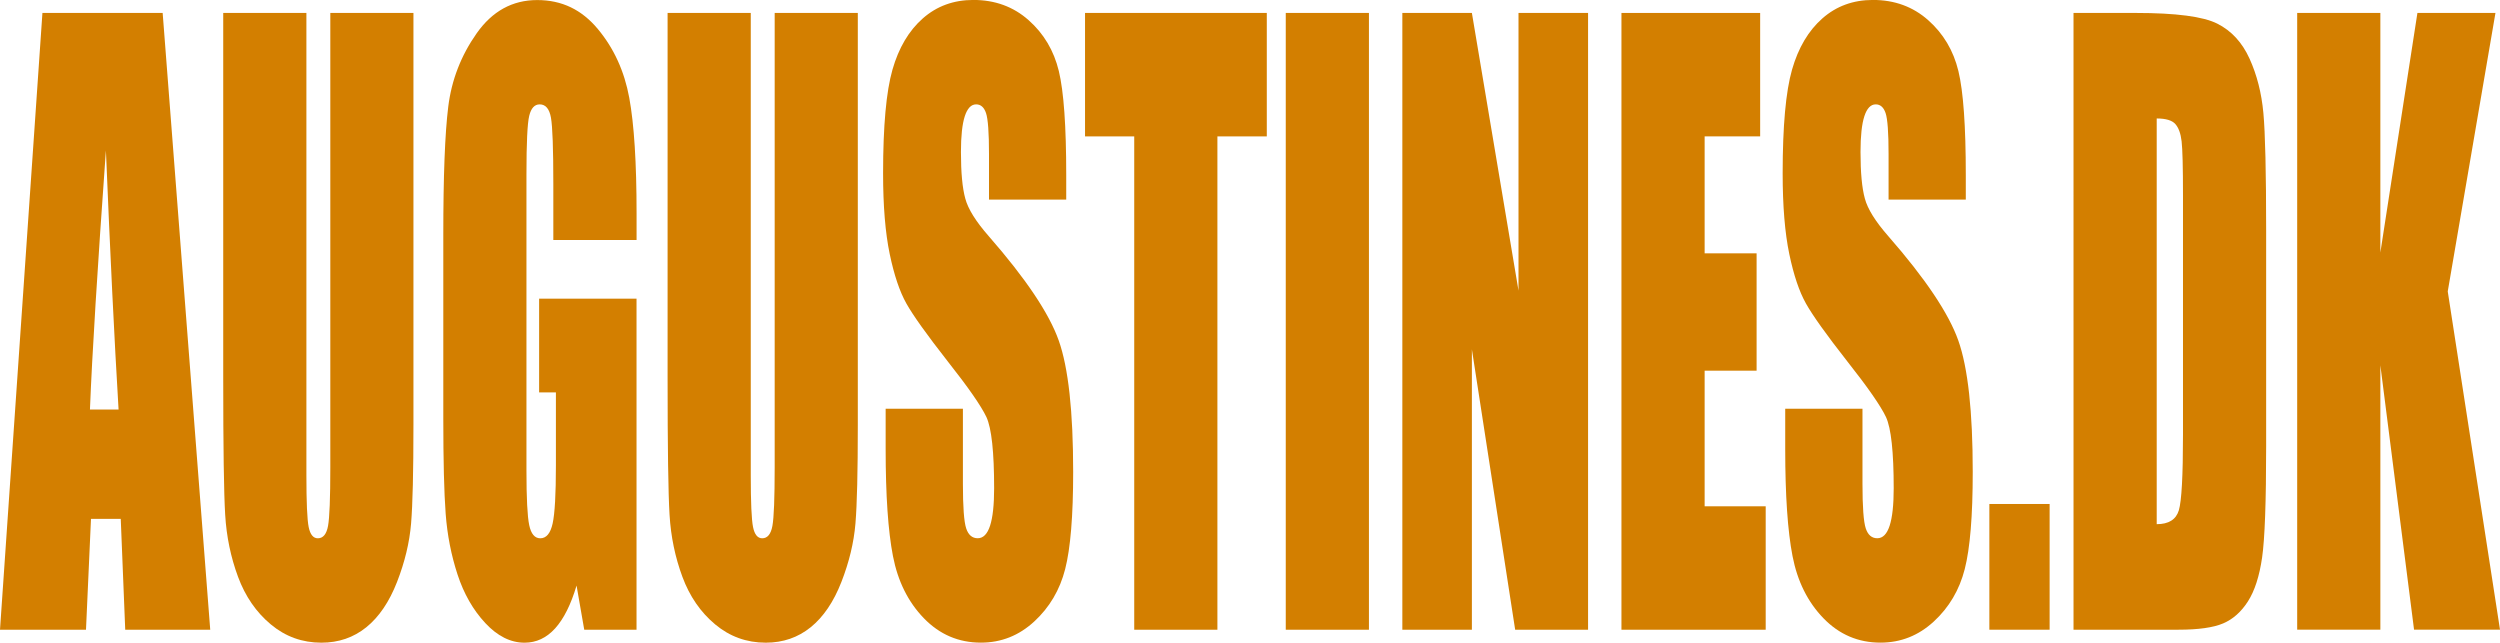 <?xml version="1.0" encoding="UTF-8"?><svg id="Layer_1" xmlns="http://www.w3.org/2000/svg" width="1055.89" height="271.43" viewBox="0 0 1055.89 271.43"><defs><style>.cls-1{fill:#d37f00;stroke-width:0px;}</style></defs><path class="cls-1" d="M68.7,5.47l20.09,260.49h-35.9l-1.89-46.82h-12.57l-2.11,46.82H0L17.92,5.47h50.78ZM50.08,172.96c-1.78-29.5-3.56-65.97-5.35-109.41-3.58,49.88-5.83,86.35-6.74,109.41h12.09Z"/><path class="cls-1" d="M174.62,5.47v174.09c0,19.74-.33,33.6-1,41.59-.67,7.99-2.64,16.2-5.92,24.62-3.28,8.42-7.61,14.8-12.98,19.15-5.37,4.34-11.7,6.52-18.98,6.52-8.07,0-15.19-2.57-21.36-7.72-6.18-5.15-10.79-11.85-13.85-20.11-3.06-8.26-4.87-16.97-5.42-26.15-.56-9.17-.83-28.45-.83-57.84V5.47h35.13v195.33c0,11.37.32,18.64.96,21.8.64,3.17,1.93,4.75,3.88,4.75,2.22,0,3.66-1.74,4.3-5.23.64-3.48.96-11.72.96-24.7V5.47h35.13Z"/><path class="cls-1" d="M268.83,101.36h-35.13v-23.65c0-14.91-.33-24.24-1-28-.67-3.75-2.25-5.63-4.76-5.63-2.17,0-3.64,1.61-4.42,4.83-.78,3.22-1.17,11.48-1.17,24.78v125.02c0,11.69.39,19.39,1.17,23.09.78,3.7,2.34,5.55,4.67,5.55,2.56,0,4.3-2.09,5.22-6.27s1.38-12.33,1.38-24.46v-30.89h-7.09v-39.58h41.14v139.82h-22.08l-3.25-18.66c-2.39,8.04-5.42,14.08-9.06,18.1-3.65,4.02-7.95,6.03-12.9,6.03-5.9,0-11.43-2.76-16.58-8.29-5.15-5.52-9.06-12.36-11.73-20.51-2.67-8.15-4.34-16.71-5.01-25.66-.67-8.96-1-22.39-1-40.3v-77.39c0-24.88.69-42.96,2.09-54.22,1.39-11.26,5.38-21.58,11.98-30.97,6.59-9.38,15.12-14.08,25.58-14.08s18.83,4.08,25.62,12.23c6.79,8.15,11.21,17.83,13.27,29.04,2.06,11.21,3.09,27.49,3.09,48.83v11.26Z"/><path class="cls-1" d="M362.3,5.47v174.09c0,19.74-.33,33.6-1,41.59-.67,7.99-2.64,16.2-5.92,24.62-3.28,8.42-7.61,14.8-12.98,19.15-5.37,4.34-11.7,6.52-18.98,6.52-8.07,0-15.19-2.57-21.36-7.72-6.18-5.15-10.79-11.85-13.85-20.11-3.06-8.26-4.87-16.97-5.42-26.15-.56-9.17-.83-28.45-.83-57.84V5.47h35.13v195.33c0,11.37.32,18.64.96,21.8.64,3.17,1.93,4.75,3.88,4.75,2.22,0,3.66-1.74,4.3-5.23.64-3.48.96-11.72.96-24.7V5.47h35.13Z"/><path class="cls-1" d="M450.34,84.31h-32.63v-19.31c0-9.01-.42-14.75-1.25-17.22-.83-2.47-2.23-3.7-4.17-3.7-2.12,0-3.71,1.66-4.8,4.99-1.08,3.33-1.63,8.37-1.63,15.13,0,8.69.61,15.24,1.83,19.64,1.16,4.4,4.47,9.71,9.93,15.93,15.64,17.9,25.49,32.58,29.55,44.06,4.06,11.48,6.09,29.98,6.09,55.51,0,18.56-1.13,32.23-3.38,41.03-2.25,8.8-6.61,16.17-13.06,22.12-6.45,5.95-13.96,8.93-22.53,8.93-9.4,0-17.43-3.43-24.08-10.3-6.65-6.86-11-15.61-13.06-26.23-2.06-10.62-3.09-25.69-3.09-45.21v-17.06h32.63v31.7c0,9.76.46,16.04,1.38,18.83.92,2.79,2.55,4.18,4.88,4.18s4.07-1.77,5.22-5.31c1.14-3.54,1.71-8.79,1.71-15.77,0-15.34-1.08-25.37-3.25-30.09-2.23-4.72-7.71-12.6-16.44-23.65-8.73-11.15-14.52-19.25-17.36-24.3-2.84-5.04-5.19-12.01-7.05-20.92-1.86-8.9-2.8-20.27-2.8-34.11,0-19.95,1.32-34.54,3.96-43.76,2.64-9.22,6.91-16.44,12.81-21.64,5.9-5.2,13.02-7.8,21.36-7.8,9.12,0,16.9,2.84,23.32,8.53,6.43,5.69,10.68,12.85,12.77,21.48,2.09,8.64,3.13,23.3,3.13,44v10.3Z"/><path class="cls-1" d="M535.04,5.47v52.13h-20.86v208.36h-35.13V57.6h-20.78V5.47h76.77Z"/><path class="cls-1" d="M578.18,5.47v260.49h-35.13V5.47h35.13Z"/><path class="cls-1" d="M670.73,5.47v260.49h-30.79l-18.28-118.42v118.42h-29.37V5.47h29.37l19.69,117.29V5.47h29.37Z"/><path class="cls-1" d="M684.83,5.47h58.58v52.13h-23.45v49.4h21.95v49.56h-21.95v57.28h25.79v52.13h-60.92V5.47Z"/><path class="cls-1" d="M830.28,84.31h-32.63v-19.31c0-9.01-.42-14.75-1.25-17.22-.83-2.47-2.23-3.7-4.17-3.7-2.11,0-3.71,1.66-4.8,4.99-1.08,3.33-1.63,8.37-1.63,15.13,0,8.69.61,15.24,1.83,19.64,1.16,4.4,4.47,9.71,9.93,15.93,15.64,17.9,25.49,32.58,29.55,44.06,4.06,11.48,6.09,29.98,6.09,55.51,0,18.56-1.13,32.23-3.38,41.03-2.25,8.8-6.61,16.17-13.06,22.12-6.45,5.95-13.96,8.93-22.53,8.93-9.4,0-17.43-3.43-24.08-10.3-6.65-6.86-11-15.61-13.06-26.23-2.06-10.62-3.09-25.69-3.09-45.21v-17.06h32.63v31.7c0,9.76.46,16.04,1.38,18.83.92,2.79,2.54,4.18,4.88,4.18s4.07-1.77,5.22-5.31c1.14-3.54,1.71-8.79,1.71-15.77,0-15.34-1.08-25.37-3.25-30.09-2.23-4.72-7.71-12.6-16.44-23.65-8.74-11.15-14.52-19.25-17.36-24.3-2.84-5.04-5.19-12.01-7.05-20.92-1.86-8.9-2.8-20.27-2.8-34.11,0-19.95,1.32-34.54,3.96-43.76,2.64-9.22,6.91-16.44,12.81-21.64,5.9-5.2,13.02-7.8,21.36-7.8,9.12,0,16.9,2.84,23.32,8.53,6.43,5.69,10.68,12.85,12.77,21.48,2.09,8.64,3.13,23.3,3.13,44v10.3Z"/><path class="cls-1" d="M865.67,212.86v53.1h-25.45v-53.1h25.45Z"/><path class="cls-1" d="M875.76,5.47h26.29c16.97,0,28.44,1.5,34.42,4.51,5.98,3,10.53,7.94,13.64,14.8,3.12,6.87,5.06,14.51,5.84,22.93.78,8.42,1.17,24.97,1.17,49.64v91.23c0,23.39-.57,39.02-1.71,46.9-1.14,7.88-3.13,14.05-5.97,18.5-2.84,4.45-6.34,7.56-10.51,9.33-4.17,1.77-10.46,2.65-18.86,2.65h-44.31V5.47ZM910.9,50.04v171.35c5.06,0,8.18-1.96,9.35-5.87,1.17-3.91,1.75-14.56,1.75-31.94v-101.2c0-11.8-.2-19.36-.58-22.69-.39-3.32-1.28-5.76-2.67-7.32-1.39-1.55-4.01-2.33-7.84-2.33Z"/><path class="cls-1" d="M1053.97,5.47l-20.15,117.61,22.07,142.87h-36.3l-14.23-111.66v111.66h-35.13V5.47h35.13v101.2l15.65-101.2h32.96Z"/></svg>